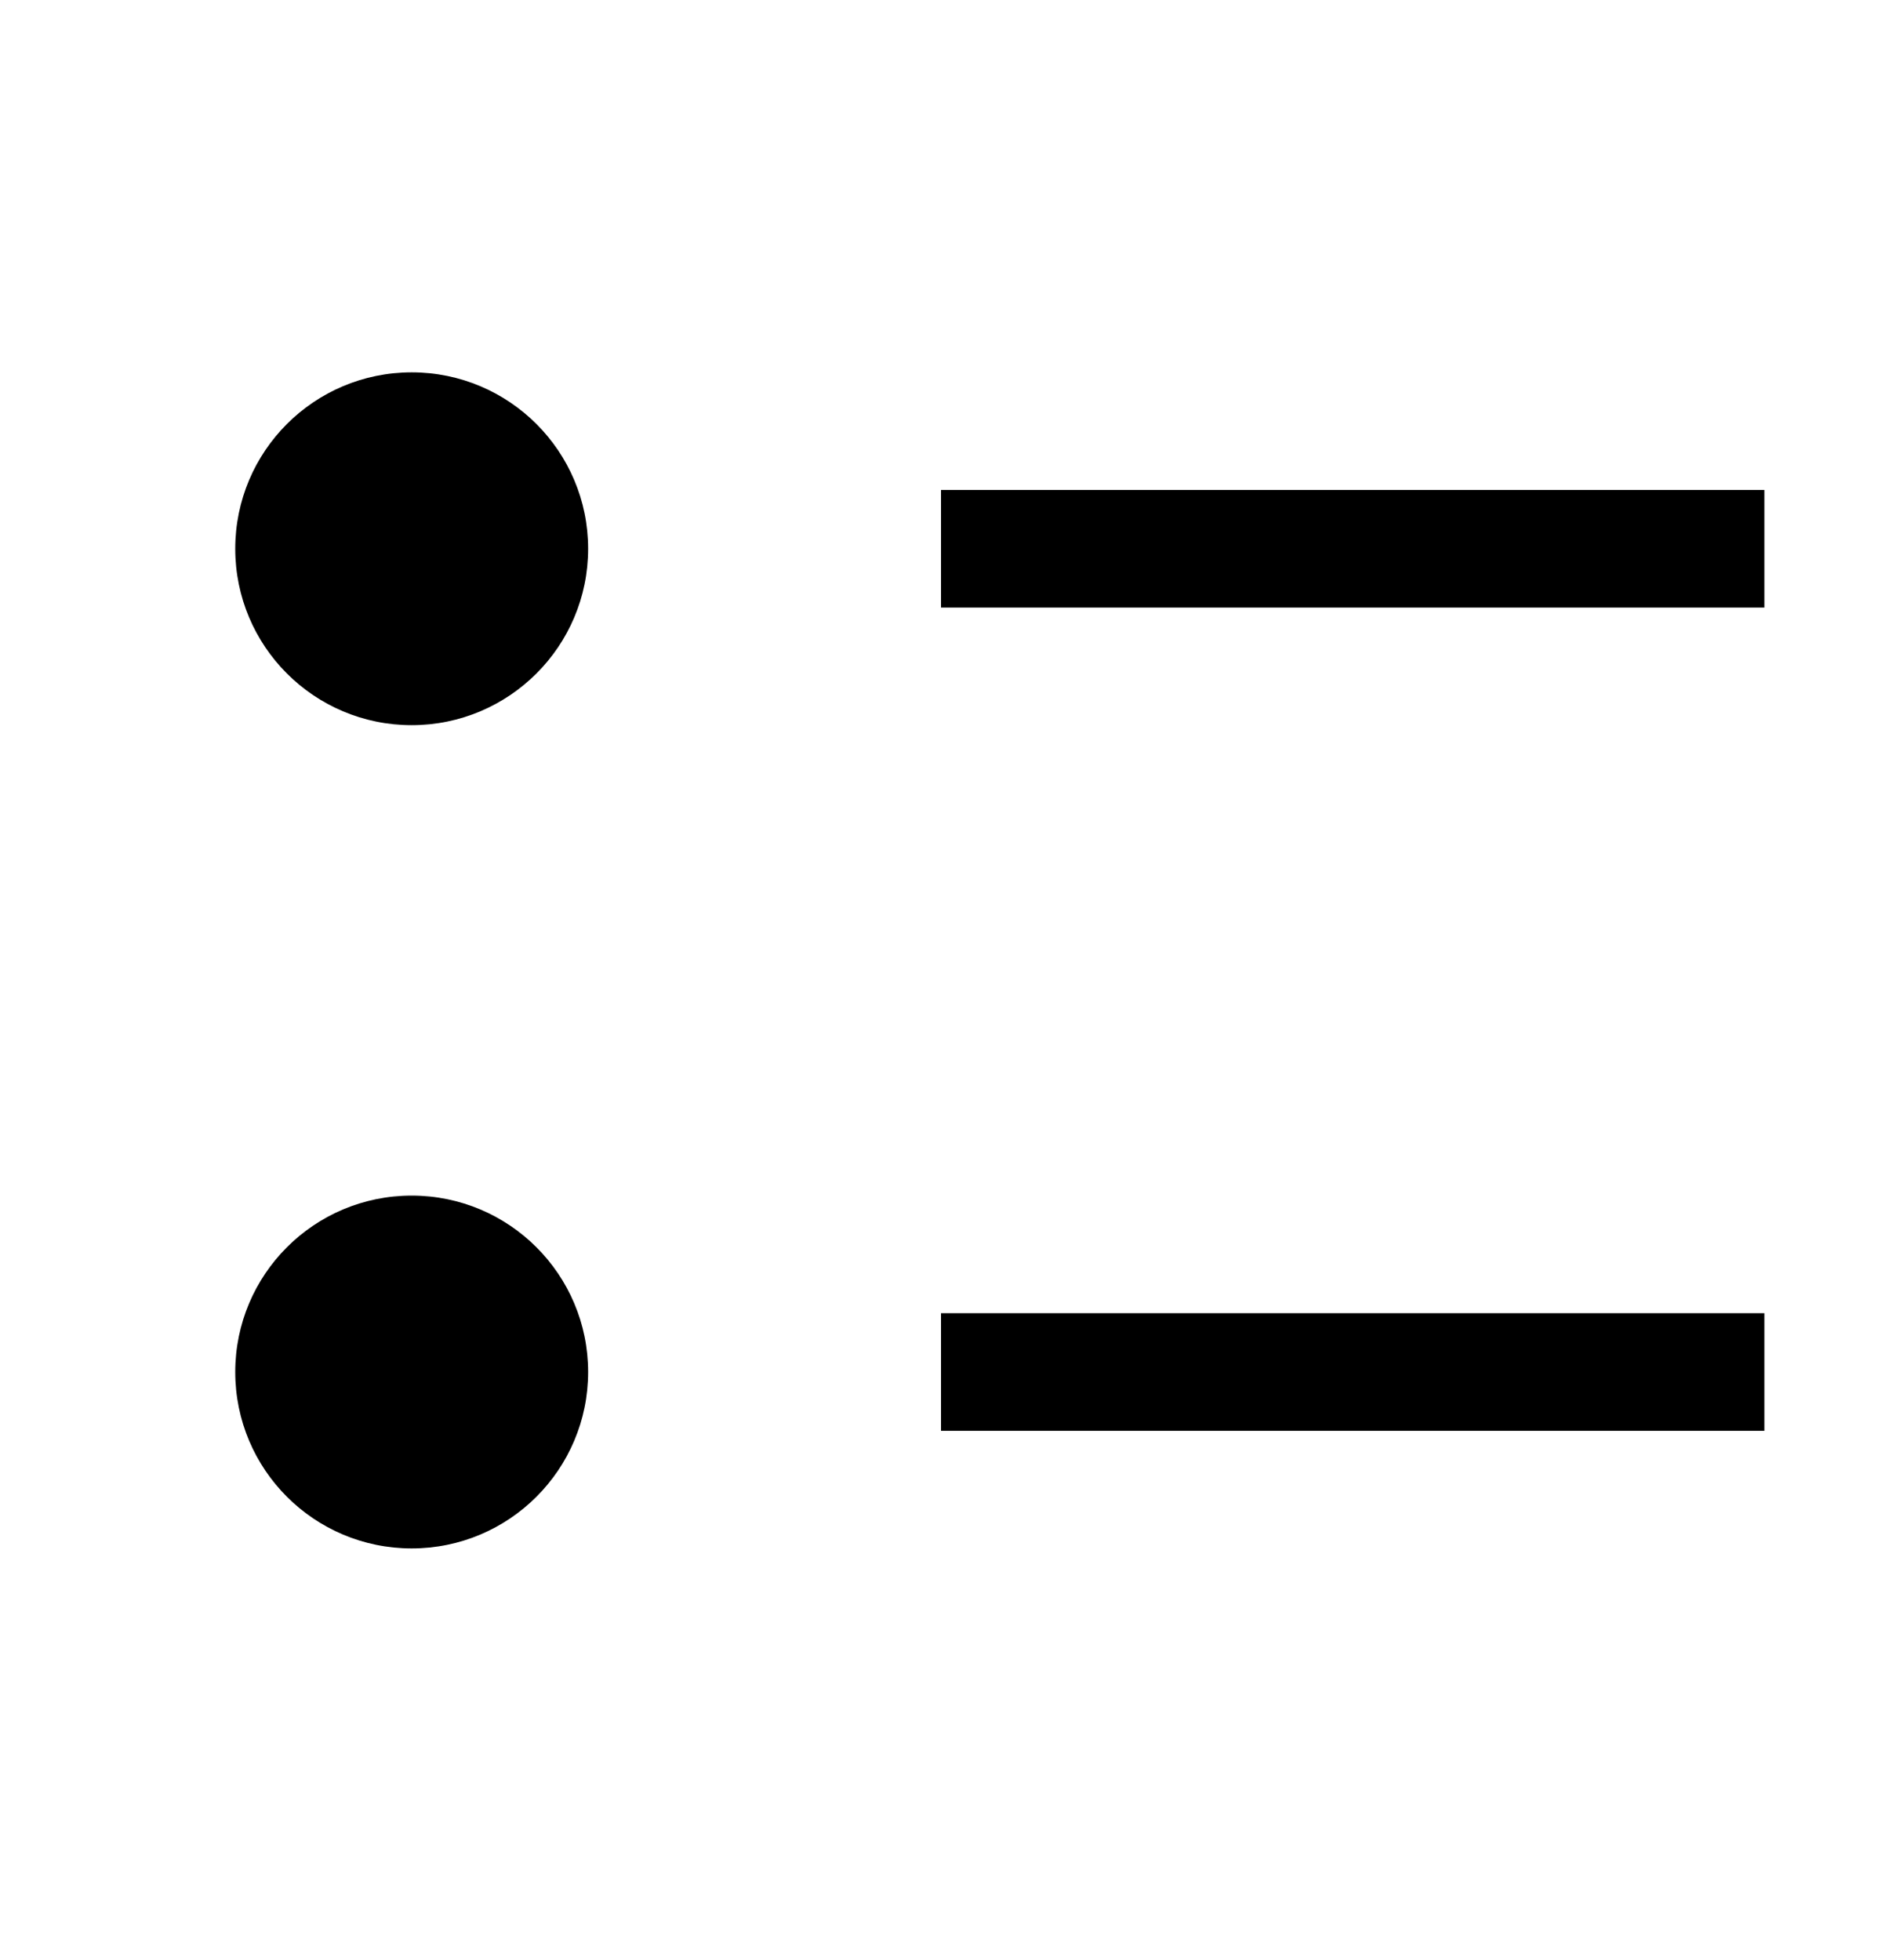 <svg width="24" height="25" viewBox="0 0 24 25" fill="none" xmlns="http://www.w3.org/2000/svg">
<path d="M5.25 9.249C6.492 9.249 7.5 8.242 7.5 6.999C7.5 5.756 6.492 4.749 5.25 4.749C4.007 4.749 3 5.756 3 6.999C3 8.242 4.007 9.249 5.25 9.249Z" fill="currentColor"/>
<path d="M5.25 19.749C6.492 19.749 7.5 18.742 7.5 17.499C7.5 16.256 6.492 15.249 5.25 15.249C4.007 15.249 3 16.256 3 17.499C3 18.742 4.007 19.749 5.25 19.749Z" fill="currentColor"/>
<path d="M22.5 16.749H12V18.249H22.5V16.749Z" fill="currentColor"/>
<path d="M22.5 6.249H12V7.749H22.5V6.249Z" fill="currentColor"/>
</svg>
